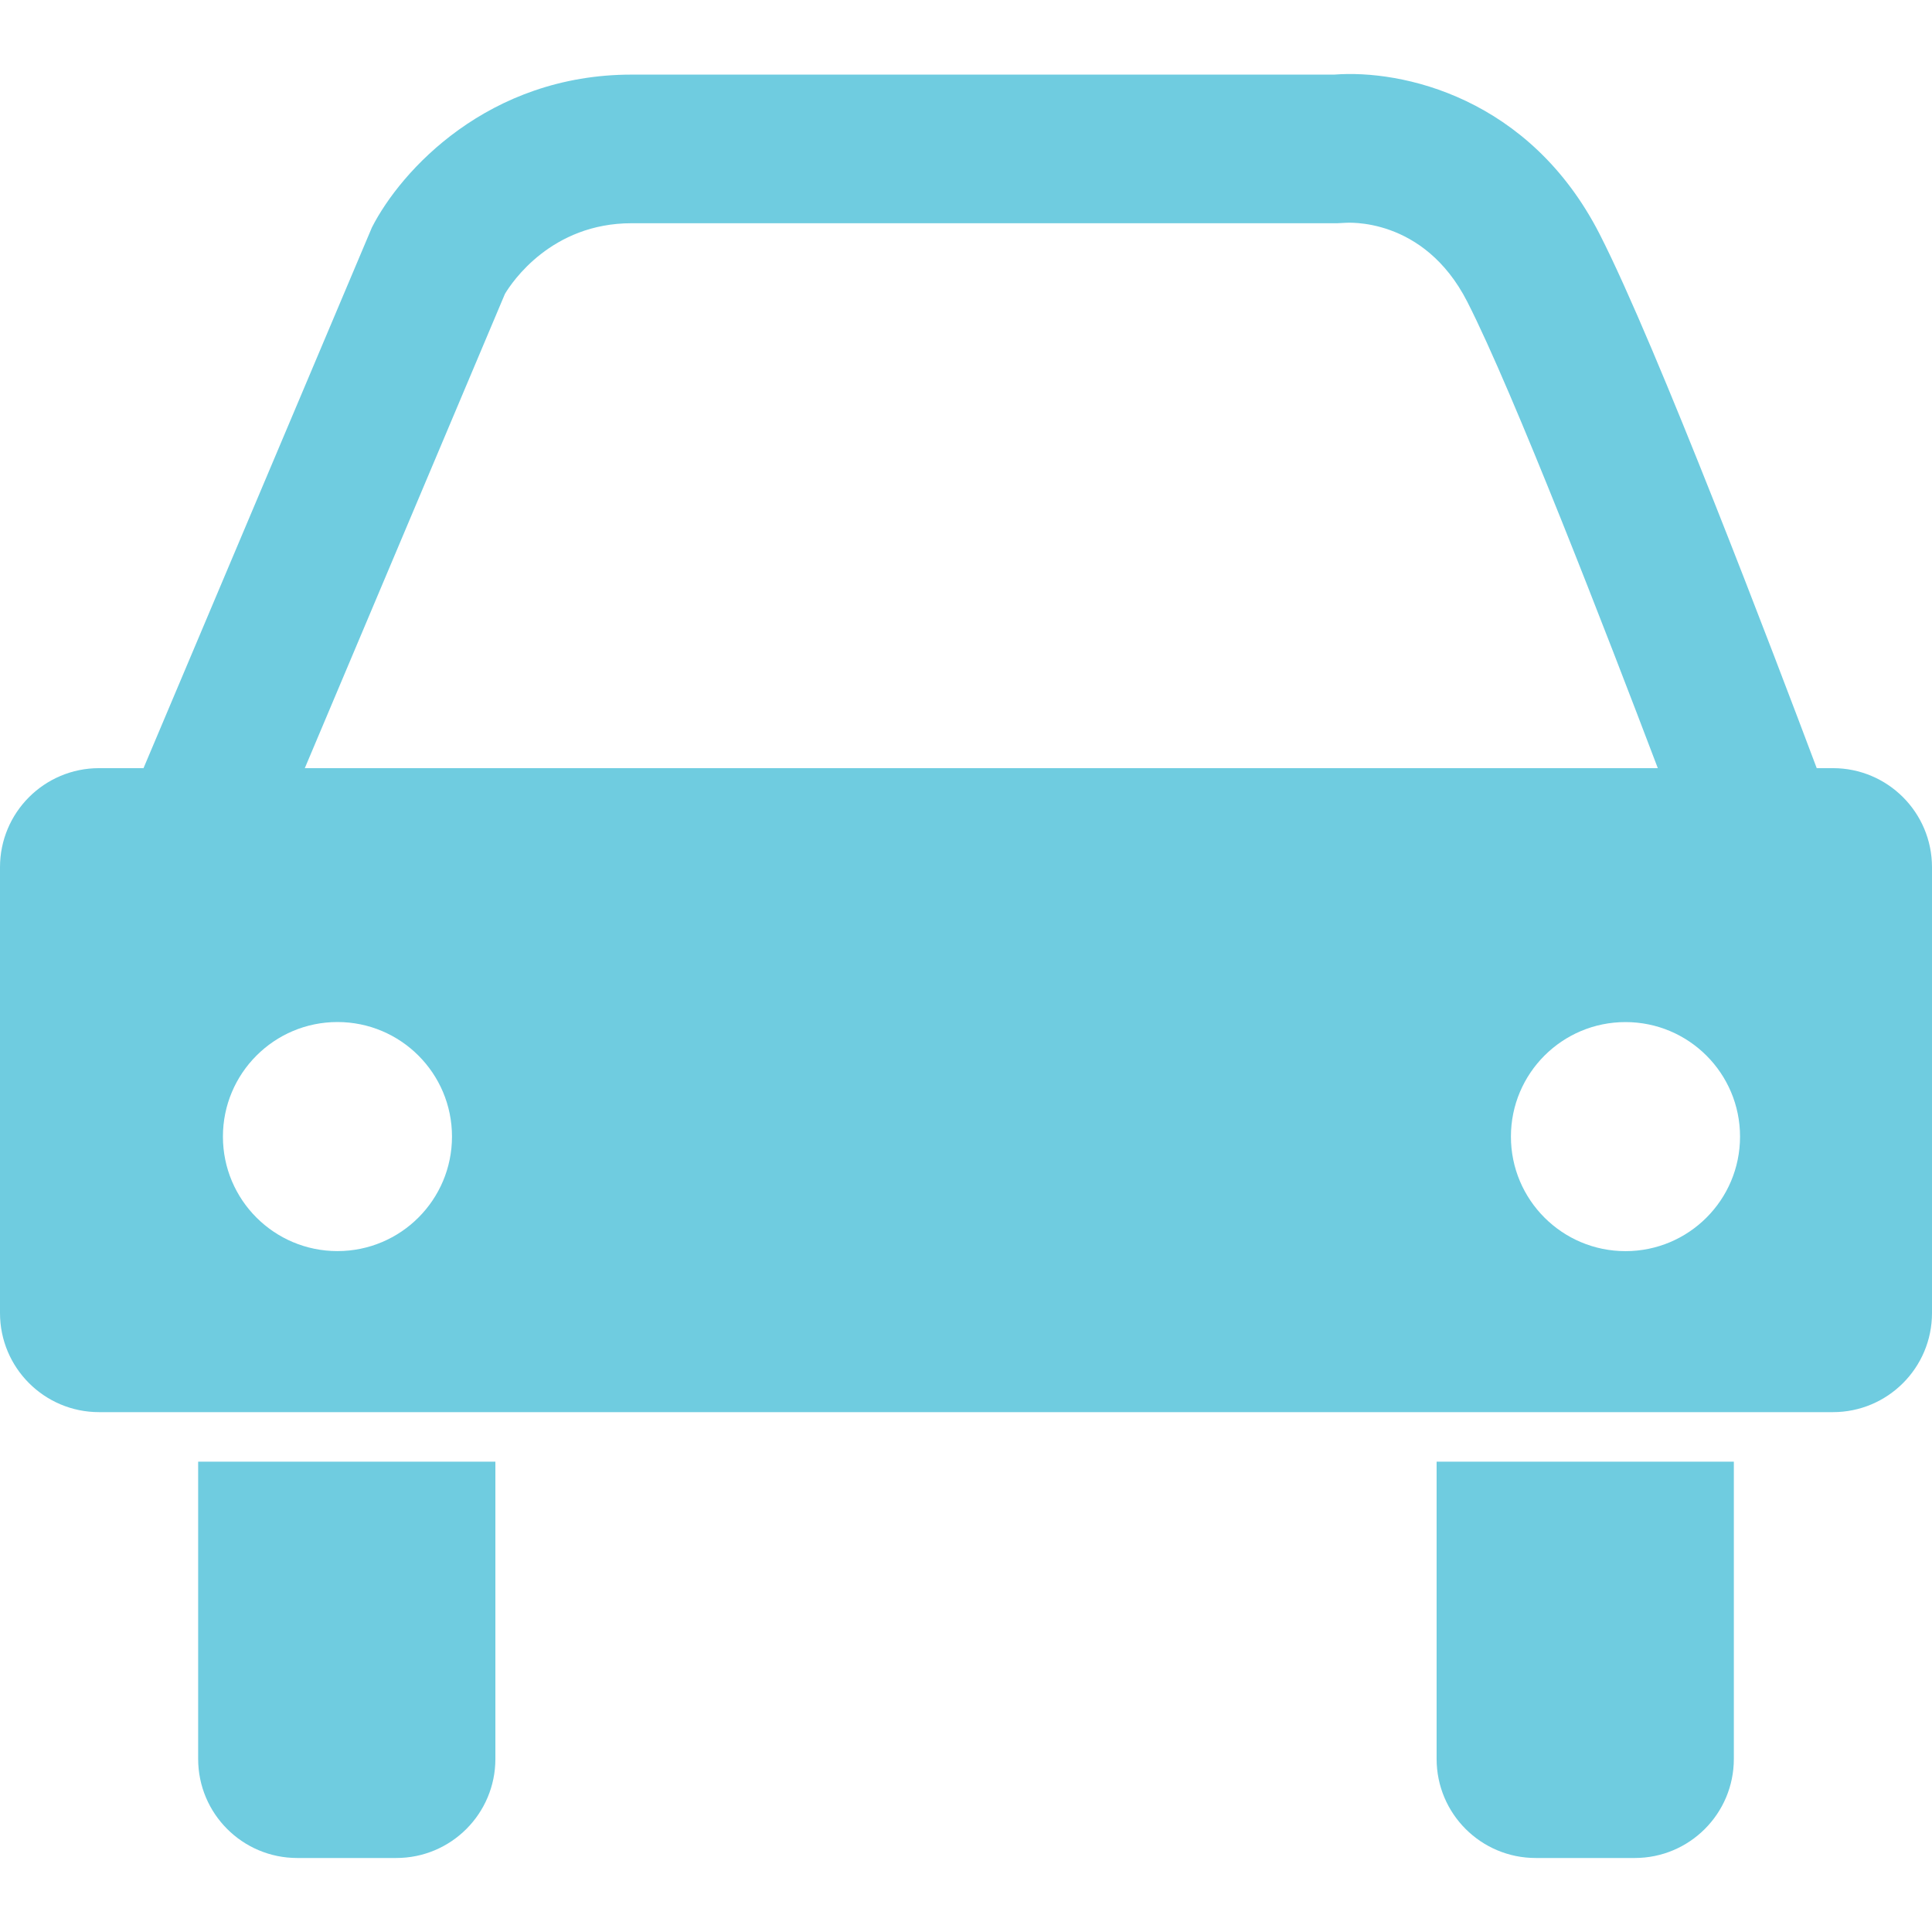 <?xml version="1.0" encoding="iso-8859-1"?>
<!-- Generator: Adobe Illustrator 16.0.0, SVG Export Plug-In . SVG Version: 6.00 Build 0)  -->
<!DOCTYPE svg PUBLIC "-//W3C//DTD SVG 1.1//EN" "http://www.w3.org/Graphics/SVG/1.1/DTD/svg11.dtd">
<svg xmlns="http://www.w3.org/2000/svg" xmlns:xlink="http://www.w3.org/1999/xlink" version="1.1" id="Capa_1" x="0px" y="0px" width="512px" height="512px" viewBox="0 0 372.938 372.938" style="enable-background:new 0 0 372.938 372.938;" xml:space="preserve">
<g>
	<g>
		<path d="M19.125,148.277C8.559,148.277,0,156.836,0,167.402v86.062c0,10.566,8.559,19.125,19.125,19.125h334.688    c10.566,0,19.125-8.559,19.125-19.125v-86.062c0-10.566-8.559-19.125-19.125-19.125h-3.127    c-7.984-21.238-30.858-81.434-41.874-103.026c-13.531-26.526-38.25-31.872-51.265-30.849H121.922    c-27.693,0-44.542,18.532-50.126,29.491L27.703,148.277H19.125z M335.883,219.403c0,12.211-9.897,22.108-22.108,22.108    c-12.212,0-22.118-9.897-22.118-22.108c0-12.212,9.897-22.108,22.108-22.108C325.977,197.294,335.883,207.182,335.883,219.403z     M97.471,56.726c1.358-2.267,8.95-13.636,24.451-13.636h136.266l1.463-0.077c0.163,0.01,15.138-1.338,23.601,15.271    c8.874,17.404,26.995,64.26,36.758,89.993H58.838L97.471,56.726z M65.14,197.285c12.211,0,22.108,9.897,22.108,22.108    c0,12.212-9.897,22.108-22.108,22.108s-22.108-9.888-22.108-22.099C43.031,207.191,52.928,197.285,65.14,197.285z" fill="#6fcce0"/>
		<path d="M57.375,358.652H76.5c10.566,0,19.125-8.559,19.125-19.125v-57.375H38.25v57.375    C38.25,350.093,46.809,358.652,57.375,358.652z" fill="#6fcce0"/>
		<path d="M296.438,358.652h19.125c10.566,0,19.125-8.559,19.125-19.125v-57.375h-57.375v57.375    C277.312,350.093,285.871,358.652,296.438,358.652z" fill="#6fcce0"/>
	</g>
</g>
<g>
</g>
<g>
</g>
<g>
</g>
<g>
</g>
<g>
</g>
<g>
</g>
<g>
</g>
<g>
</g>
<g>
</g>
<g>
</g>
<g>
</g>
<g>
</g>
<g>
</g>
<g>
</g>
<g>
</g>
</svg>
